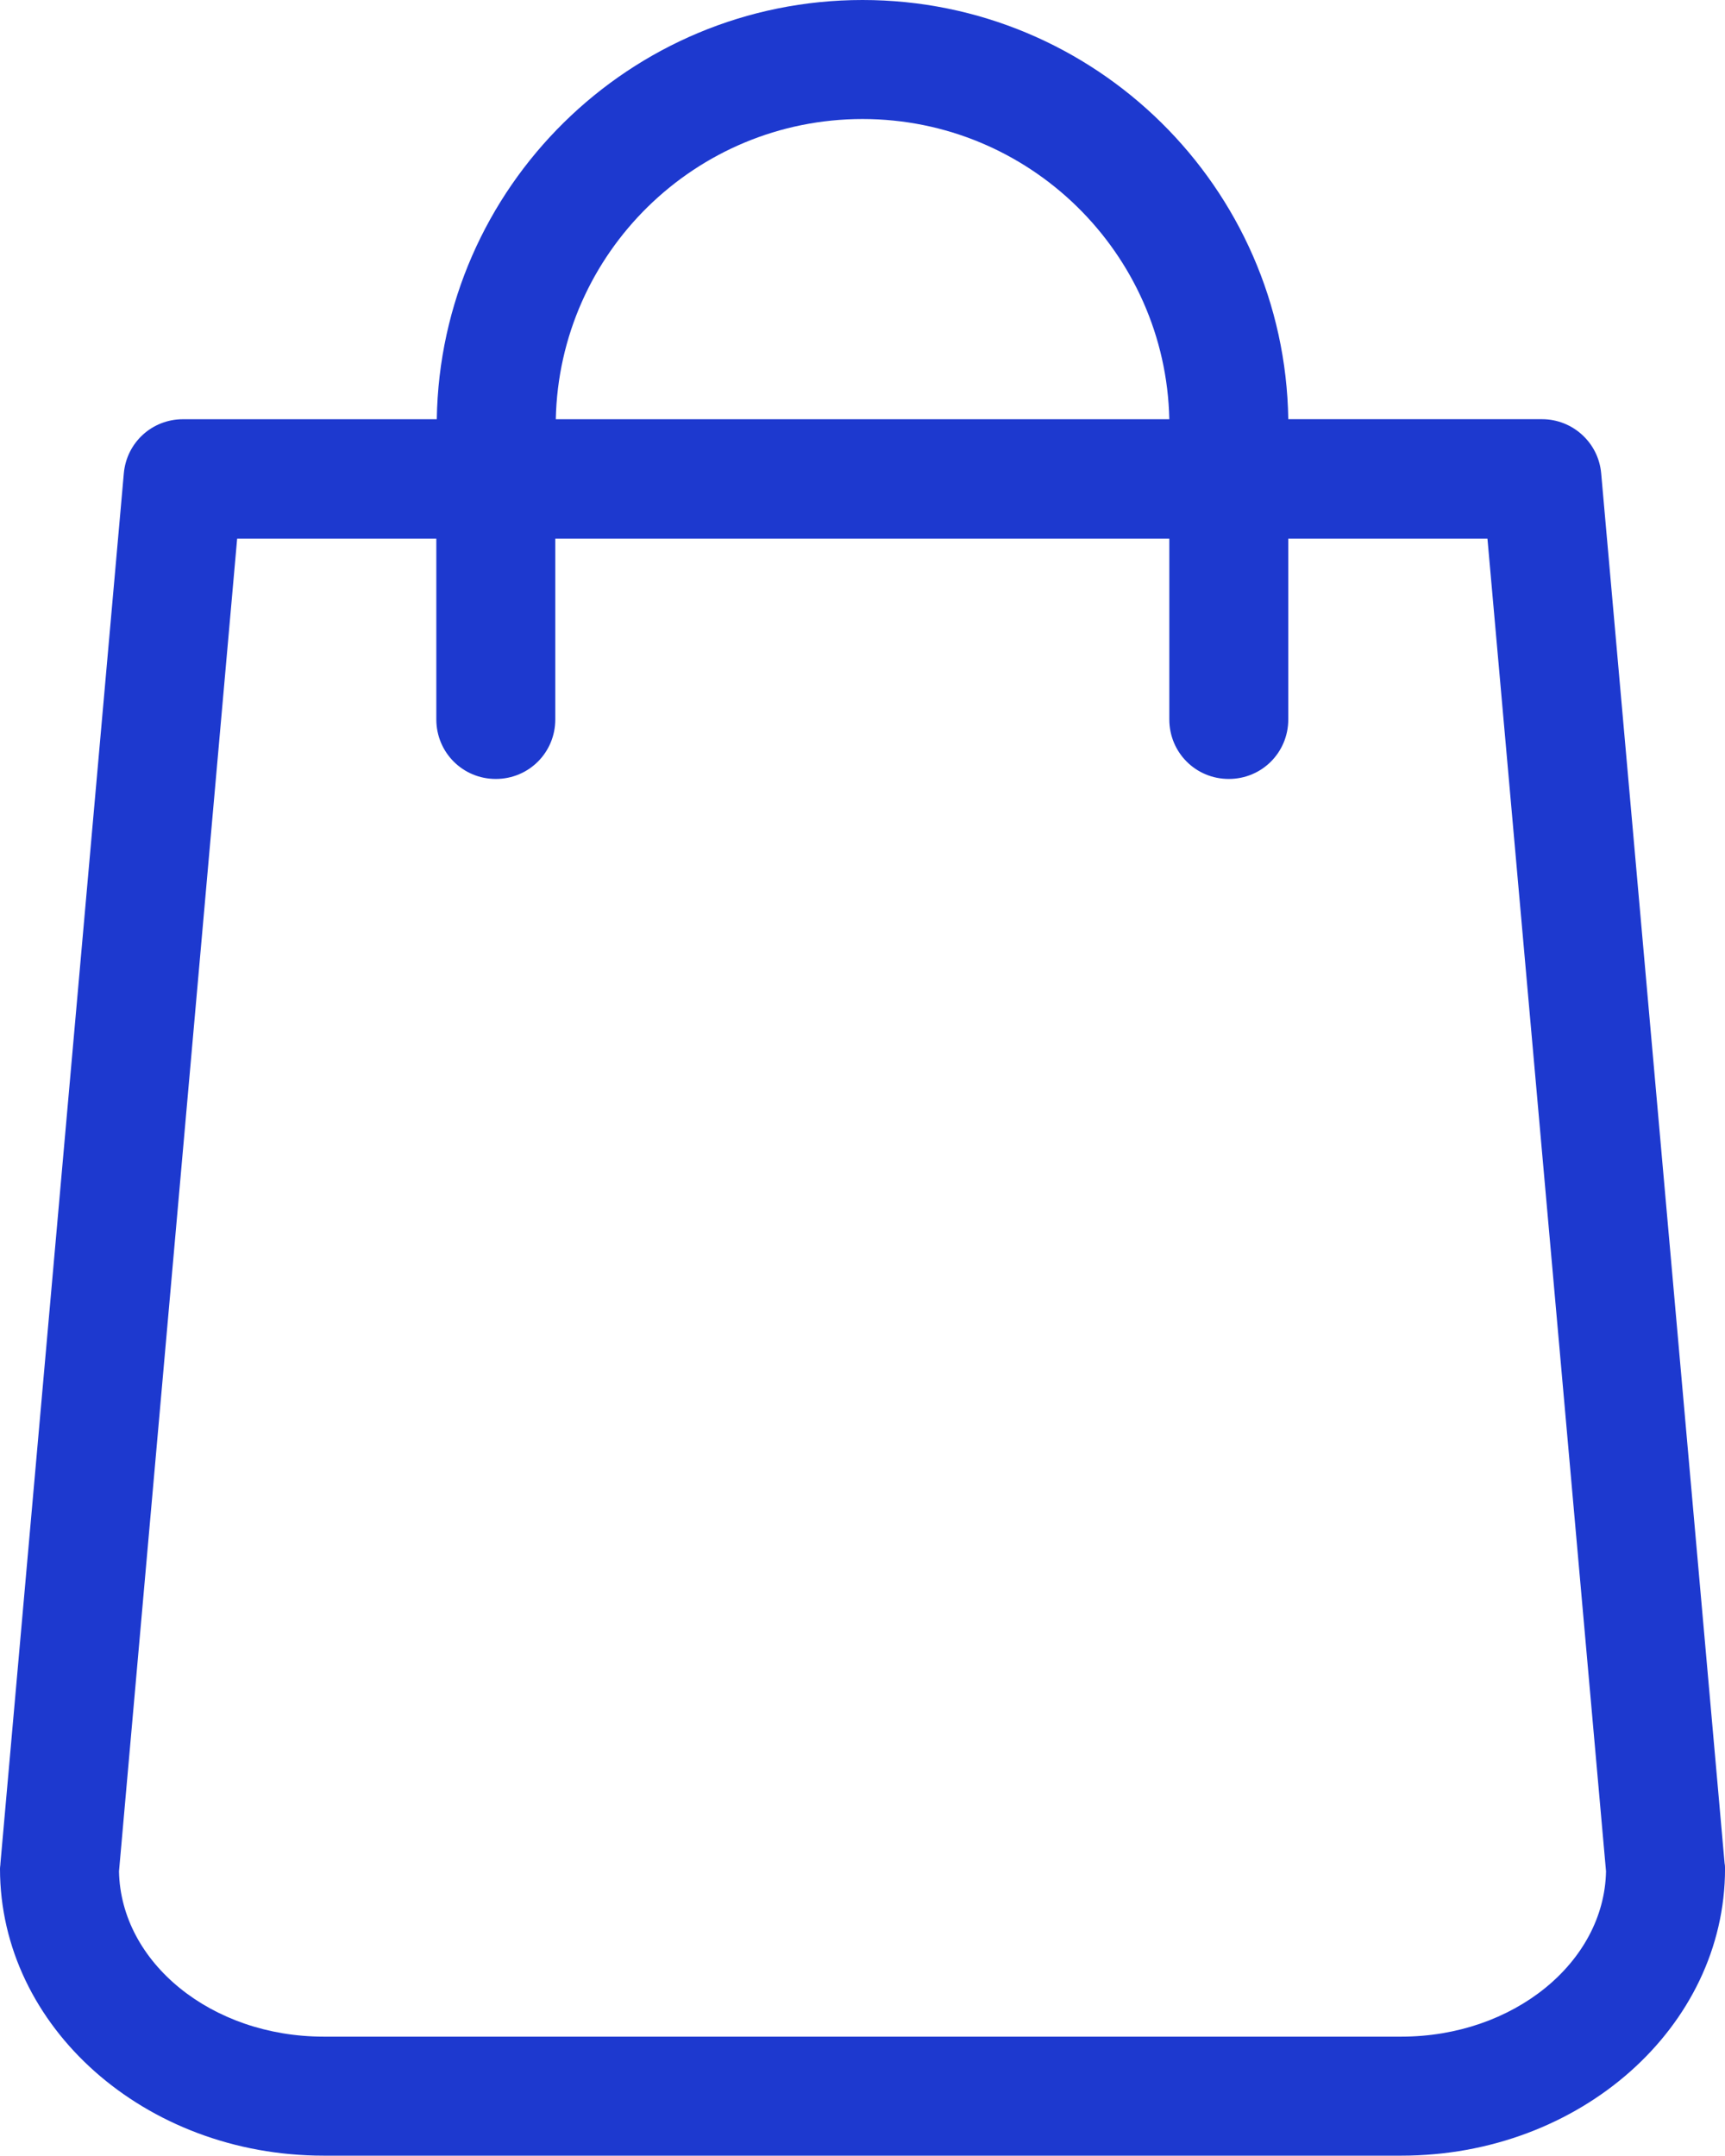 <?xml version="1.0" encoding="utf-8"?>
<!-- Generator: Adobe Illustrator 16.0.0, SVG Export Plug-In . SVG Version: 6.00 Build 0)  -->
<!DOCTYPE svg PUBLIC "-//W3C//DTD SVG 1.1//EN" "http://www.w3.org/Graphics/SVG/1.1/DTD/svg11.dtd">
<svg version="1.1" id="Layer_1" xmlns="http://www.w3.org/2000/svg" xmlns:xlink="http://www.w3.org/1999/xlink" x="0px" y="0px"
	 width="48.023px" height="60px" viewBox="0 0 48.023 60" enable-background="new 0 0 48.023 60" xml:space="preserve">
<g>
	<path fill="#1D39CF" d="M48.012,51.865l-3.436-38.688c-0.074-0.859-0.797-1.509-1.645-1.509h-7.066C35.766,5.215,30.49,0,24.012,0
		S12.258,5.215,12.16,11.669H5.092c-0.859,0-1.57,0.65-1.645,1.509L0.012,51.865C0.012,51.914,0,51.963,0,52.013
		C0,56.417,4.037,60,9.006,60h30.012c4.971,0,9.006-3.583,9.006-7.987C48.023,51.963,48.023,51.914,48.012,51.865z M24.012,3.313
		c4.65,0,8.441,3.73,8.541,8.356h-17.08C15.57,7.043,19.361,3.313,24.012,3.313z M39.018,56.687H9.006
		c-3.117,0-5.645-2.061-5.693-4.601l3.289-37.092h5.545v5.03c0,0.92,0.736,1.657,1.656,1.657s1.656-0.736,1.656-1.657v-5.03h17.094
		v5.03c0,0.92,0.734,1.657,1.656,1.657c0.92,0,1.656-0.736,1.656-1.657v-5.03h5.545l3.301,37.092
		C44.662,54.626,42.123,56.687,39.018,56.687z"/>
</g>
</svg>
